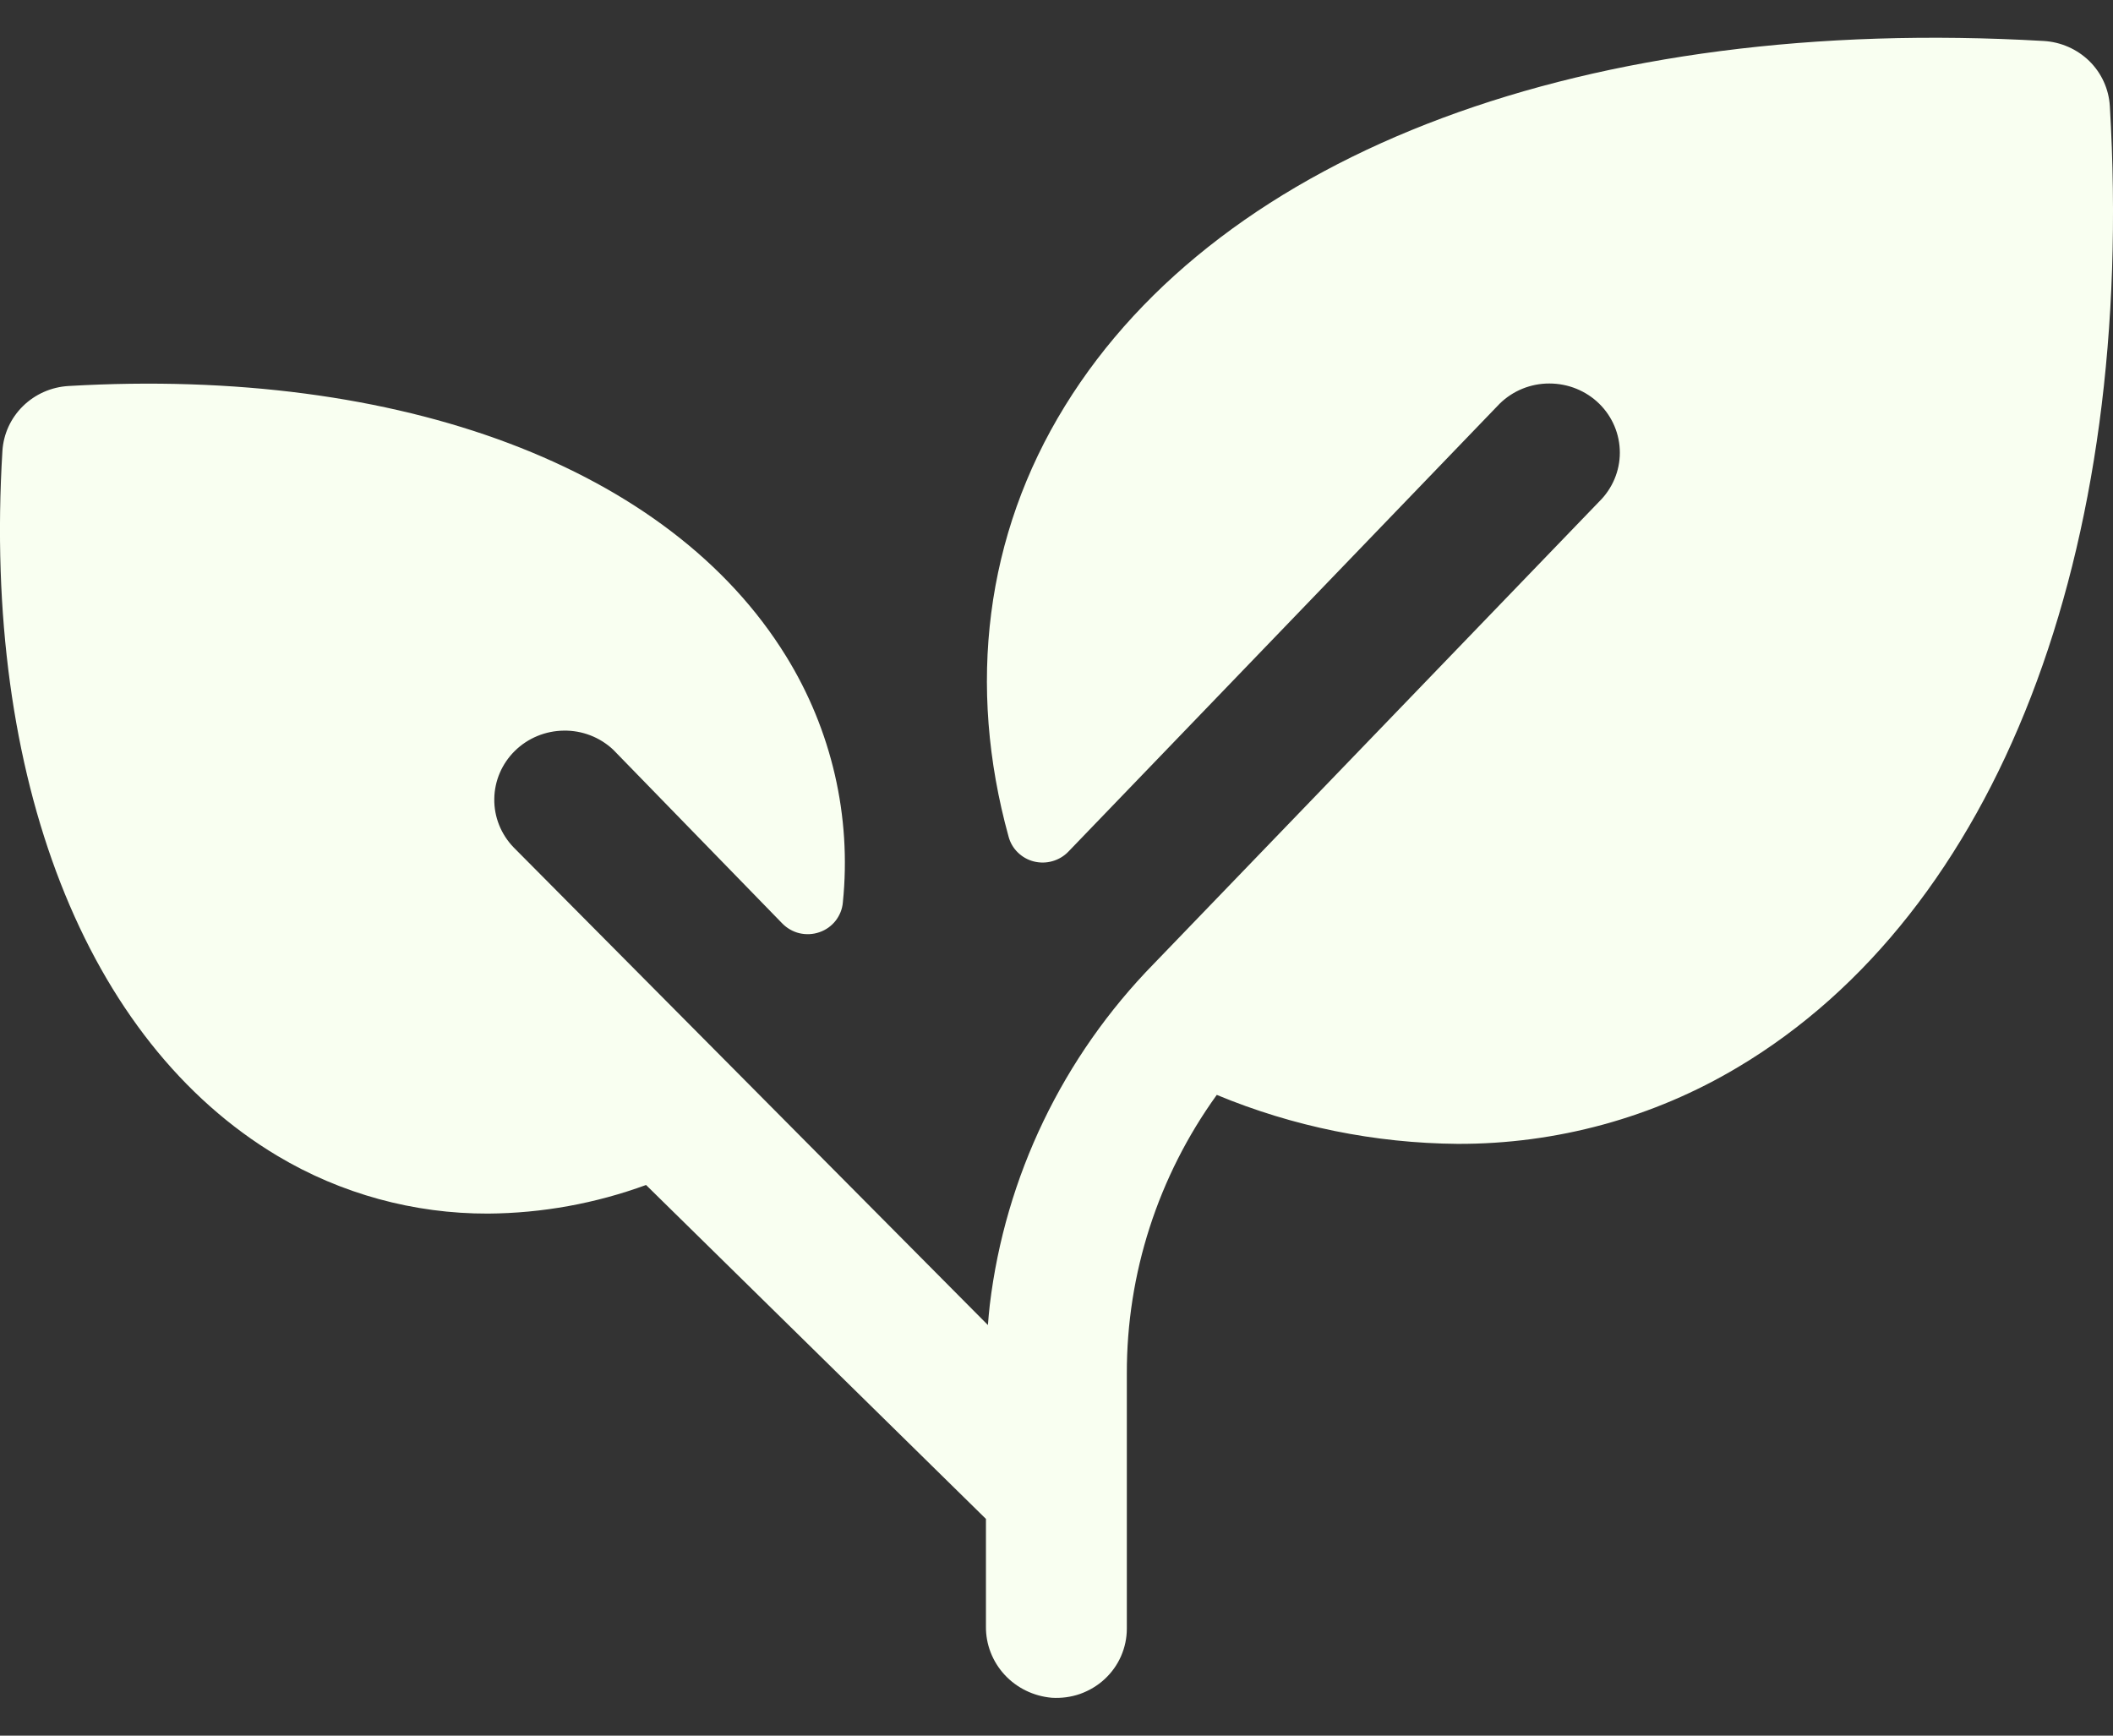 <svg width="28" height="23" viewBox="0 0 28 23" fill="none" xmlns="http://www.w3.org/2000/svg">
<rect x="0" y="0" width="28" height="23" fill="#333333" stroke="none"/>
<path d="M23.028 14.143C21.91 14.811 20.625 15.162 19.315 15.158C18.219 15.149 17.134 14.929 16.124 14.509C15.345 15.589 14.929 16.88 14.932 18.203V21.581C14.932 21.707 14.906 21.831 14.855 21.947C14.805 22.062 14.73 22.166 14.637 22.252C14.544 22.338 14.433 22.404 14.313 22.447C14.193 22.489 14.064 22.506 13.937 22.498C13.697 22.477 13.474 22.369 13.312 22.193C13.151 22.018 13.062 21.789 13.065 21.553V20.128L8.561 15.703C7.891 15.948 7.183 16.077 6.468 16.082C5.484 16.085 4.518 15.82 3.678 15.318C1.136 13.801 -0.232 10.31 0.032 5.976C0.046 5.752 0.142 5.541 0.304 5.382C0.466 5.223 0.681 5.128 0.91 5.115C5.322 4.859 8.877 6.199 10.416 8.695C11.021 9.674 11.285 10.819 11.169 11.958C11.162 12.046 11.128 12.13 11.073 12.201C11.018 12.271 10.944 12.324 10.859 12.353C10.774 12.383 10.682 12.387 10.594 12.367C10.507 12.346 10.427 12.3 10.365 12.236L8.125 9.934C7.949 9.769 7.714 9.678 7.471 9.682C7.227 9.685 6.995 9.781 6.823 9.95C6.651 10.119 6.553 10.347 6.55 10.586C6.546 10.825 6.639 11.056 6.806 11.229L13.091 17.559C13.098 17.47 13.106 17.38 13.116 17.292C13.32 15.593 14.083 14.005 15.29 12.771L21.191 6.647C21.366 6.475 21.465 6.242 21.465 5.999C21.465 5.755 21.367 5.522 21.192 5.35C21.017 5.178 20.779 5.082 20.532 5.082C20.284 5.081 20.047 5.178 19.872 5.35L14.156 11.287C14.099 11.346 14.027 11.389 13.946 11.412C13.866 11.435 13.781 11.436 13.701 11.416C13.62 11.396 13.546 11.354 13.487 11.296C13.428 11.239 13.386 11.166 13.365 11.087C12.812 9.085 13.056 7.091 14.112 5.38C16.195 2.002 21.043 0.194 27.081 0.543C27.309 0.556 27.524 0.651 27.686 0.809C27.848 0.968 27.944 1.18 27.958 1.404C28.308 7.335 26.467 12.097 23.028 14.143Z" fill="#F9FFF1"/>
</svg>
